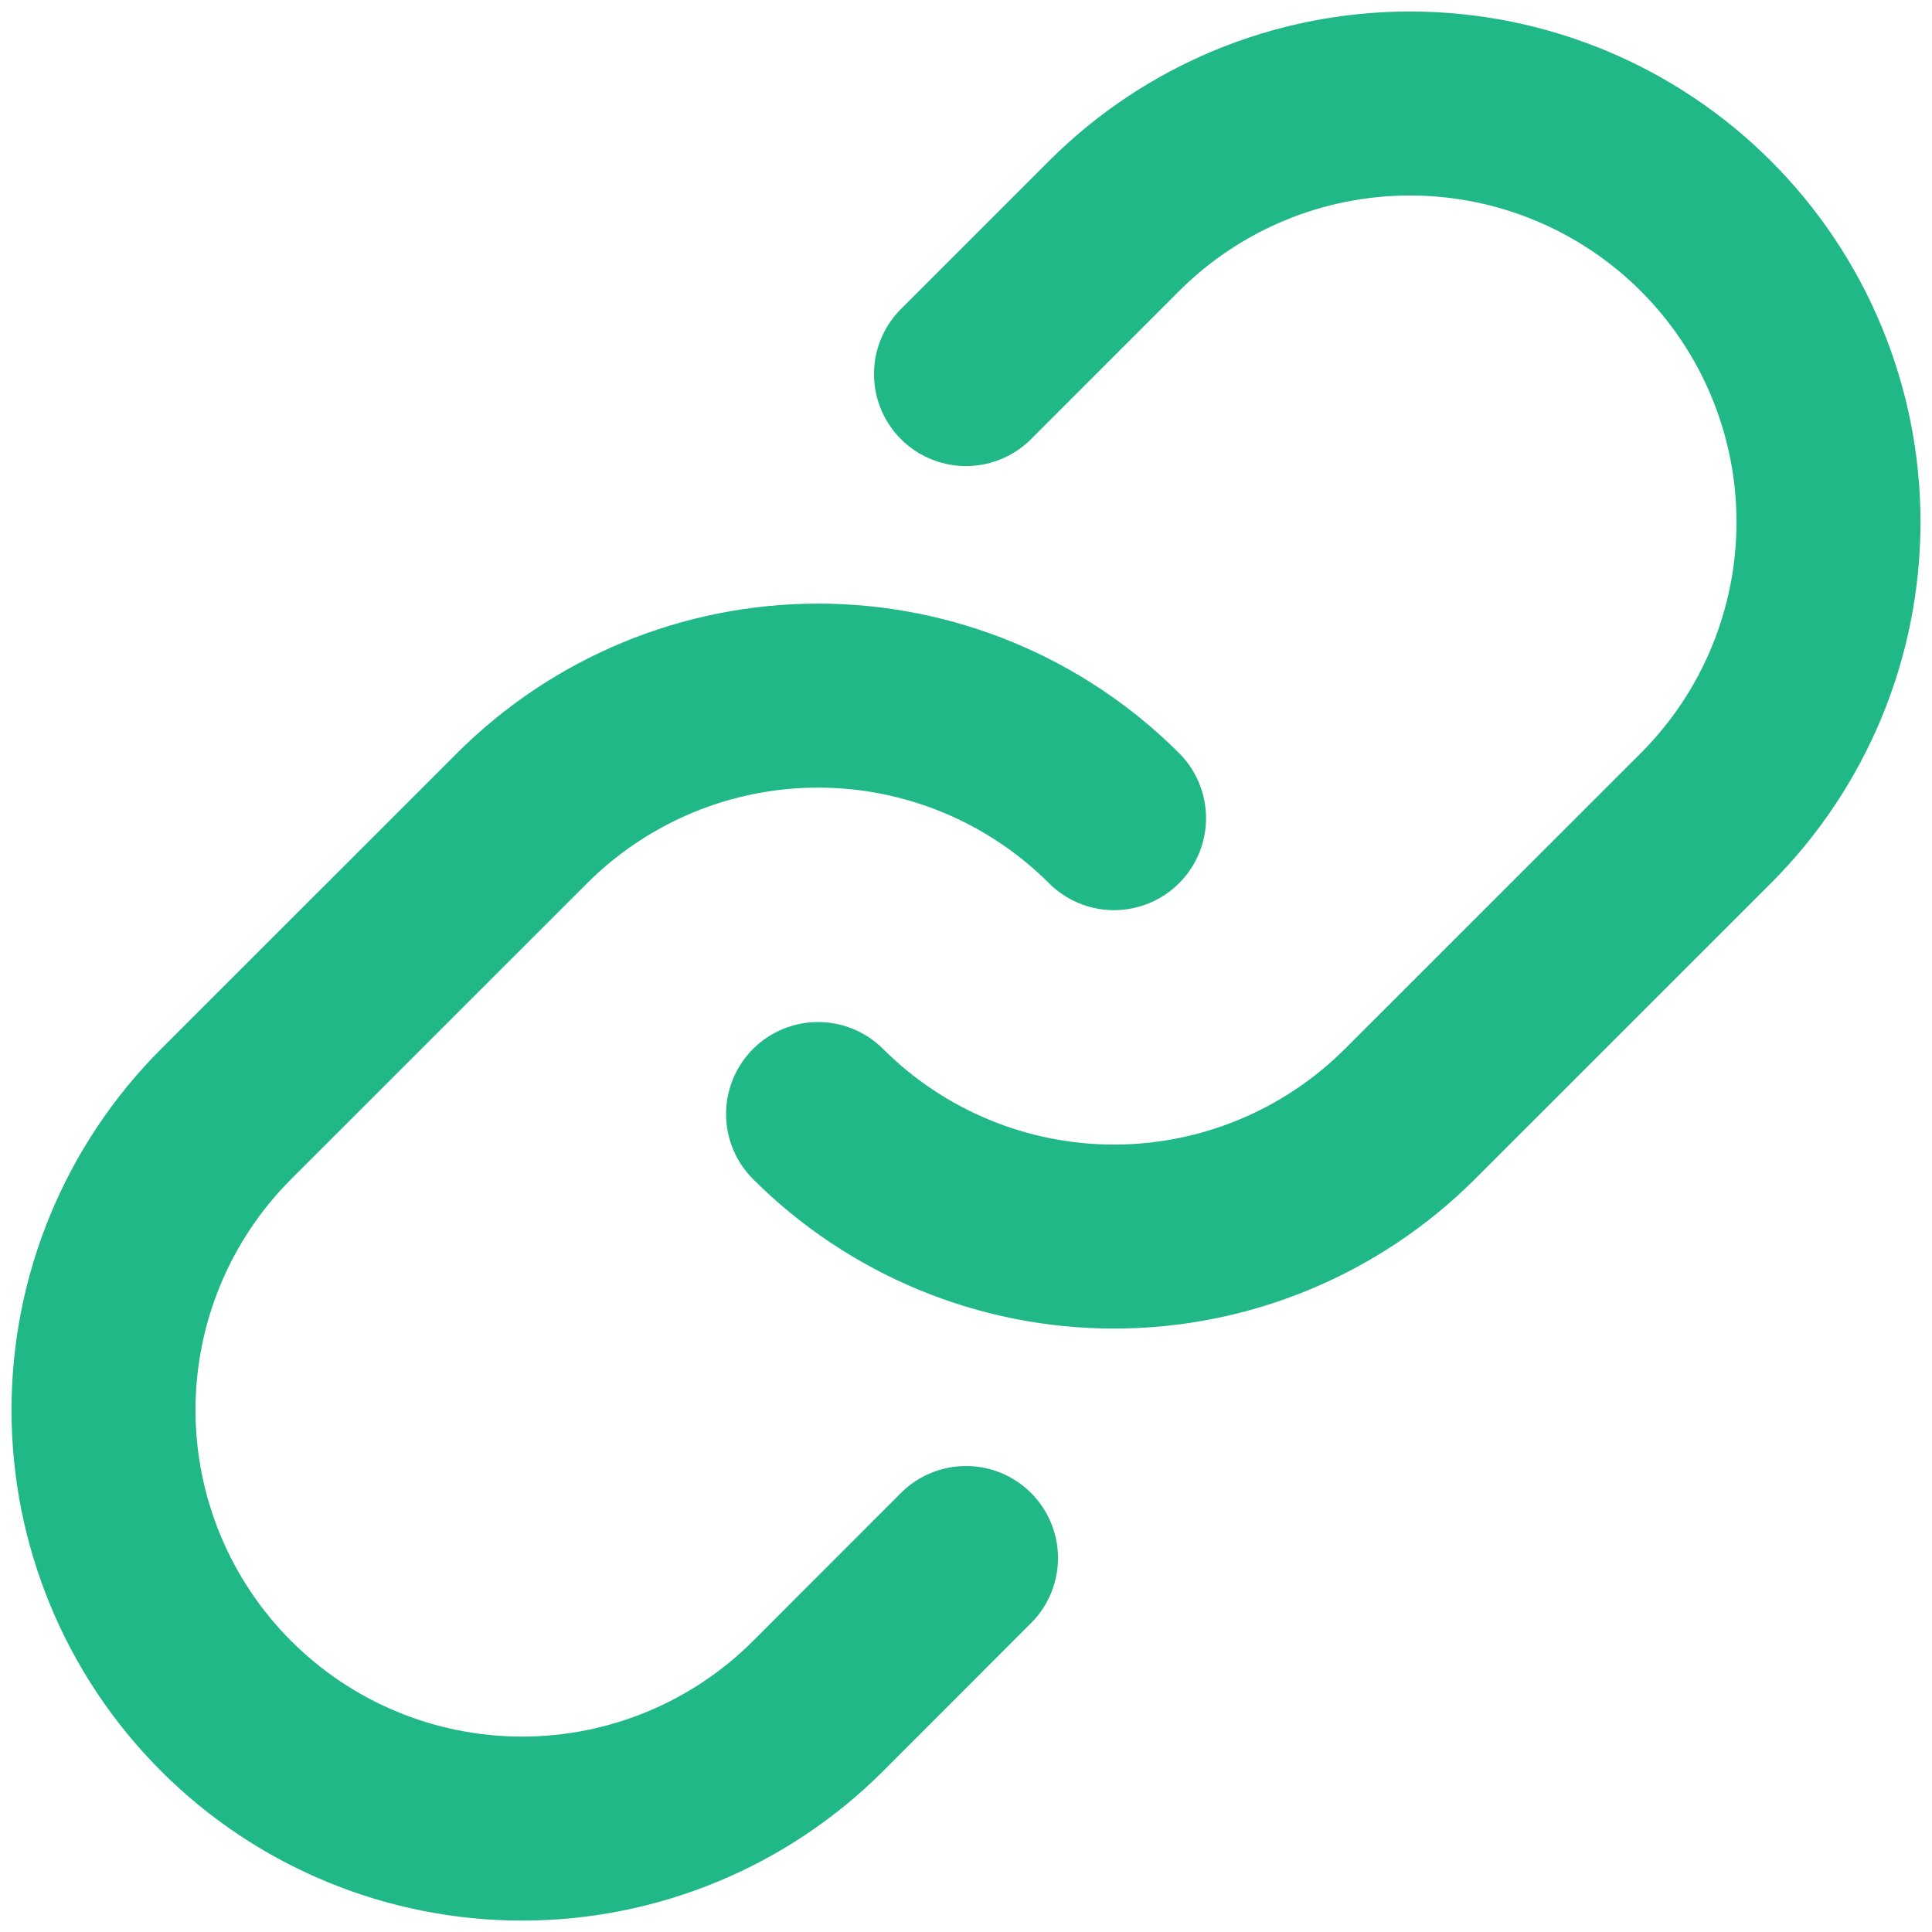 <svg width="21" height="21" viewBox="0 0 21 21" fill="none" xmlns="http://www.w3.org/2000/svg">
<path d="M12.109 8.893C11.255 8.04 10.098 7.561 8.892 7.561C7.686 7.561 6.529 8.04 5.675 8.893L2.458 12.109C1.604 12.963 1.125 14.12 1.125 15.326C1.125 16.533 1.604 17.69 2.458 18.544C3.311 19.397 4.468 19.876 5.675 19.876C6.881 19.876 8.039 19.397 8.892 18.544L10.5 16.935" stroke="#21B888" stroke-width="2" stroke-linecap="round" stroke-linejoin="round"/>
<path d="M8.892 12.109C9.745 12.961 10.902 13.441 12.108 13.441C13.315 13.441 14.472 12.961 15.325 12.109L18.543 8.892C19.396 8.039 19.875 6.881 19.875 5.675C19.875 4.468 19.396 3.311 18.543 2.458C17.689 1.604 16.532 1.125 15.325 1.125C14.119 1.125 12.961 1.604 12.108 2.458L10.5 4.066" stroke="#21B888" stroke-width="2" stroke-linecap="round" stroke-linejoin="round"/>
</svg>

